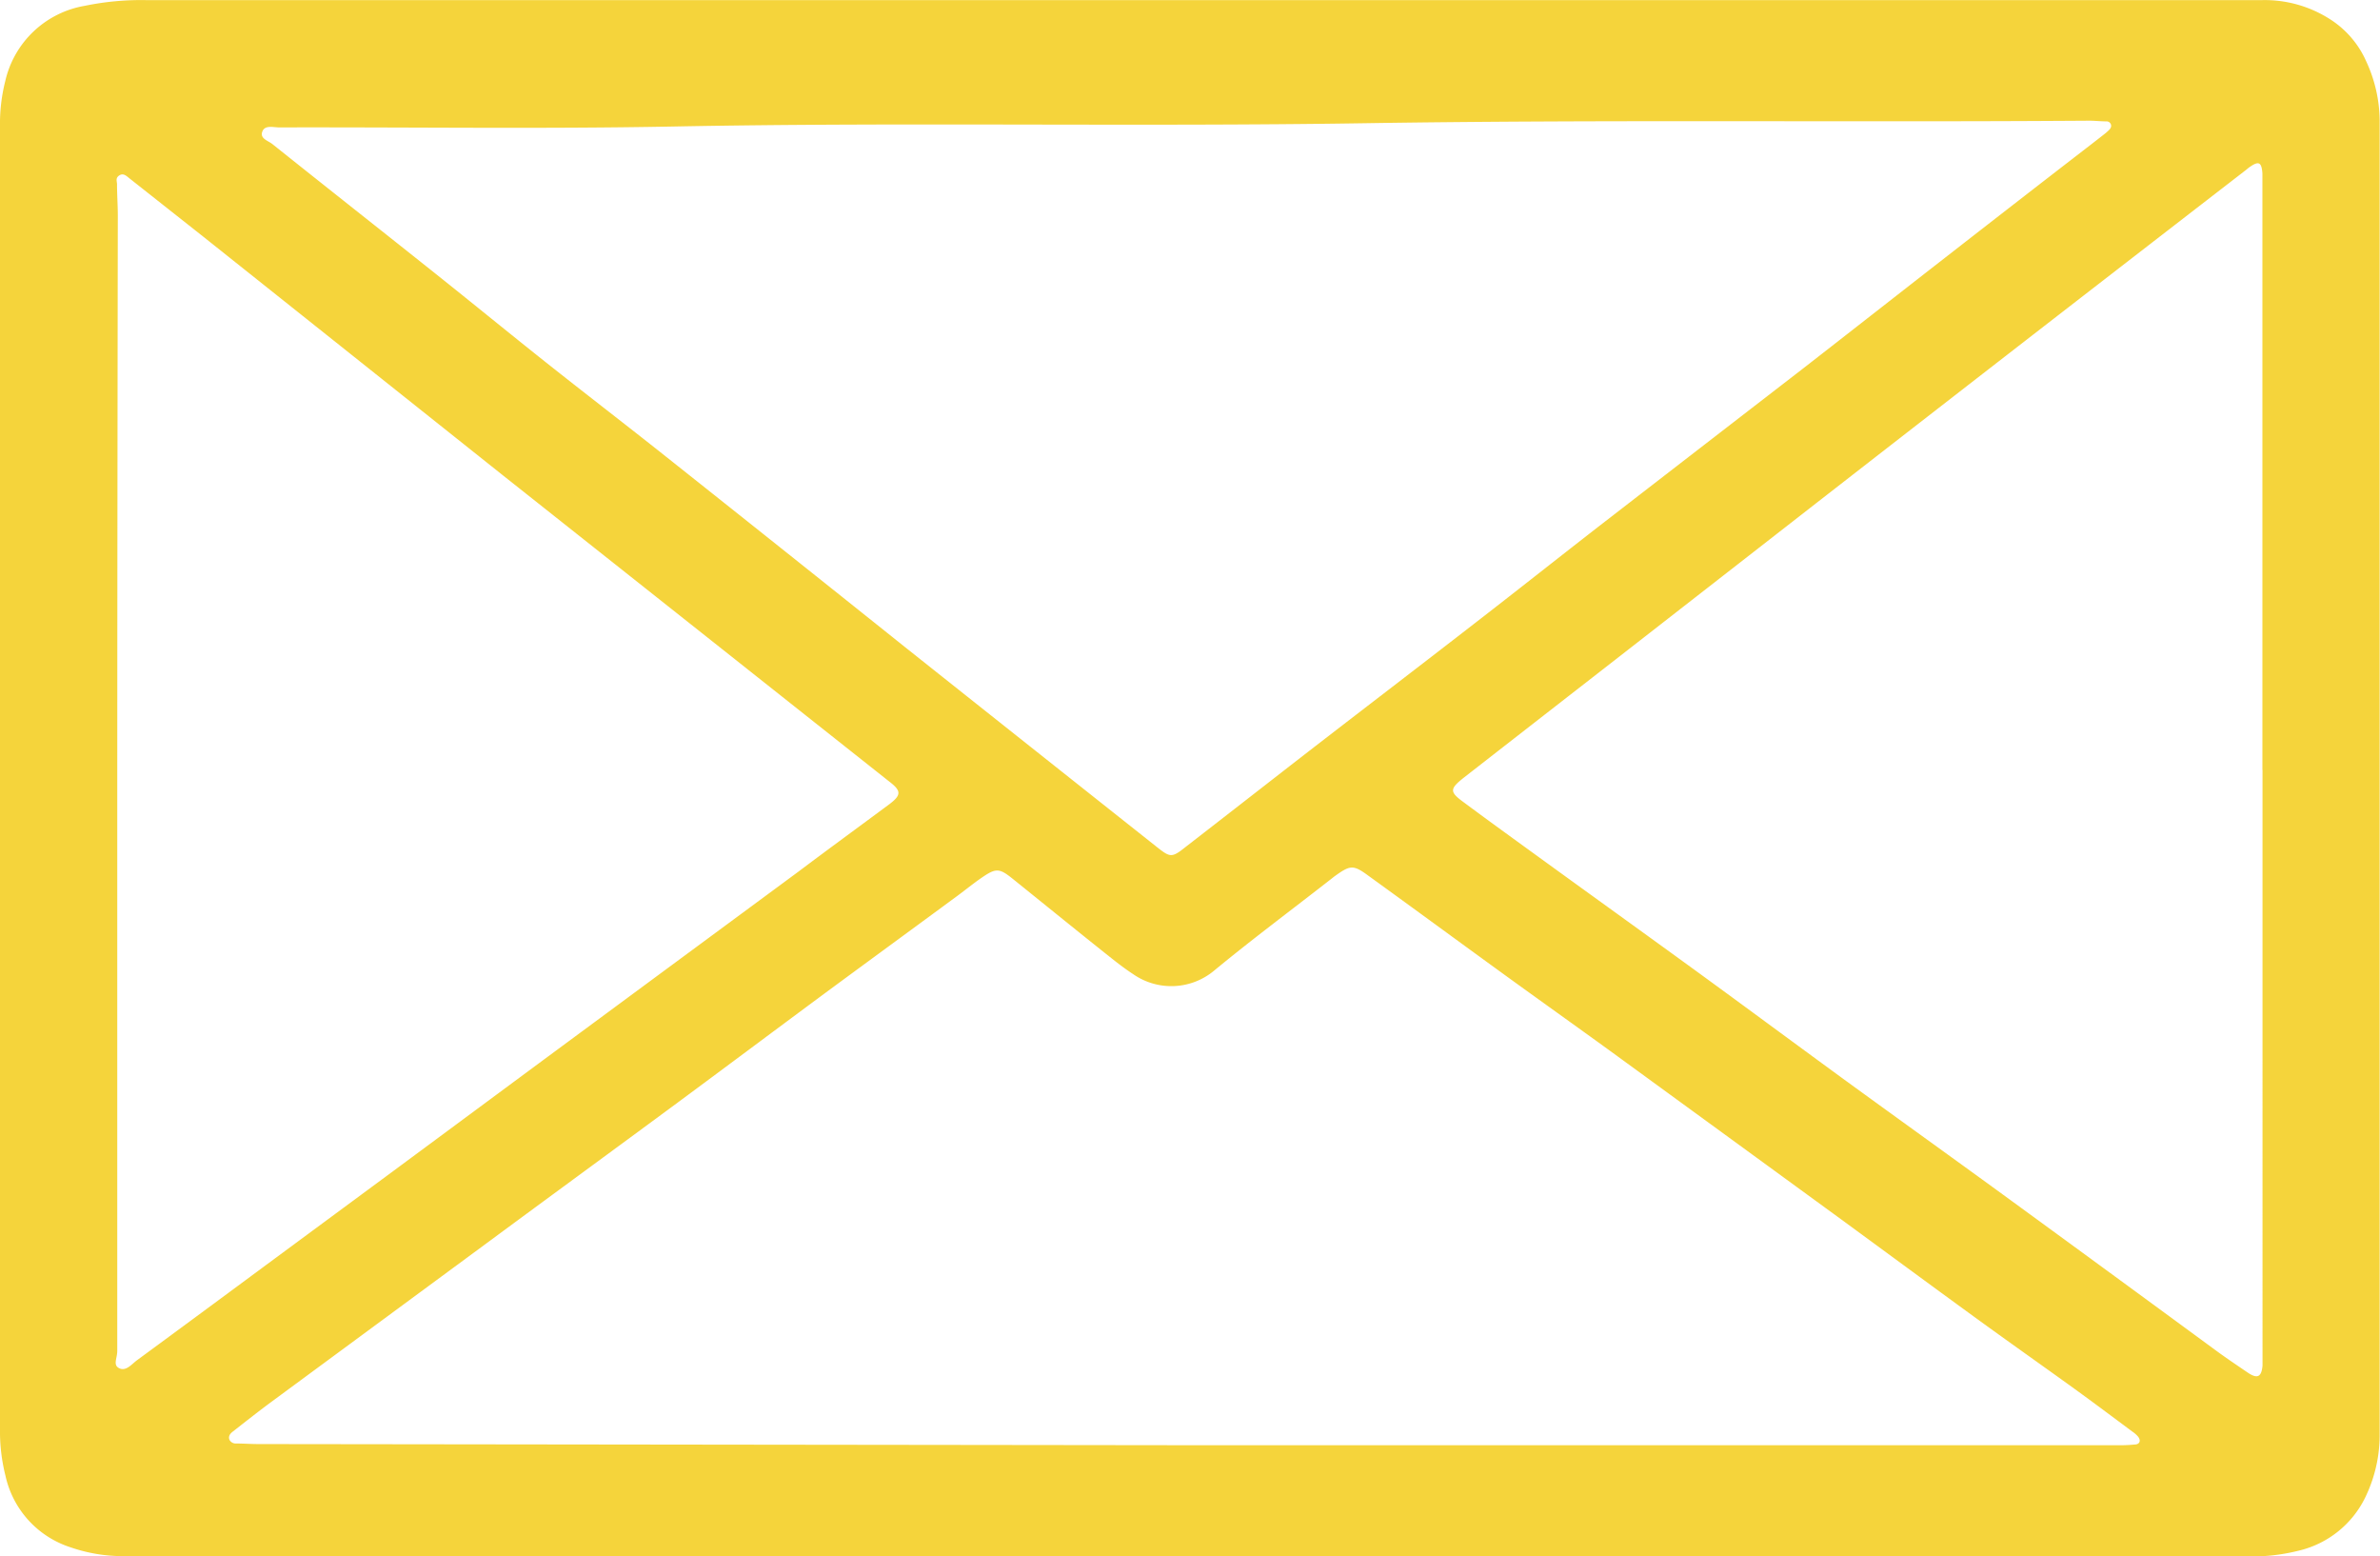 <svg xmlns="http://www.w3.org/2000/svg" width="20.927" height="13.681" viewBox="0 0 20.927 13.681"><defs><style>.a{fill:#f5d43b;}</style></defs><g transform="translate(-538.817 388.807)"><g transform="translate(538.817 -388.807)"><path class="a" d="M549.28-375.128q-4.693,0-9.386,0a1.4,1.4,0,0,1-.452-.076.853.853,0,0,1-.577-.631,1.6,1.6,0,0,1-.048-.415q0-5.721,0-11.443a1.533,1.533,0,0,1,.046-.4.867.867,0,0,1,.7-.663,2.444,2.444,0,0,1,.542-.05q9.3,0,18.6,0a1.064,1.064,0,0,1,.595.165.843.843,0,0,1,.324.376,1.255,1.255,0,0,1,.117.513q0,5.784,0,11.569a1.253,1.253,0,0,1-.115.514.874.874,0,0,1-.605.495,1.672,1.672,0,0,1-.456.048Zm8.1-12.575a.04.04,0,0,0-.039-.037c-.056,0-.112-.007-.167-.006-2.116.015-4.233-.011-6.349.022-2.027.032-4.055-.01-6.083.029-1.156.022-2.312.005-3.469.008-.053,0-.128-.024-.15.038s.054.079.091.11c.477.381.957.759,1.434,1.139.324.258.645.521.97.779s.653.51.978.767q1.09.865,2.177,1.734,1.106.879,2.213,1.756c.119.094.133.1.252.005.35-.271.7-.544,1.049-.815.494-.382.99-.761,1.484-1.144.365-.282.727-.569,1.091-.852q.905-.7,1.812-1.4c.423-.329.845-.66,1.268-.989q.557-.434,1.116-.866c.092-.071.185-.142.276-.214C557.354-387.658,557.379-387.674,557.38-387.7Zm-8.145,11.6h5.833l2.364,0a1.288,1.288,0,0,0,.154-.006c.039,0,.061-.028.032-.068a.244.244,0,0,0-.052-.046c-.168-.125-.336-.251-.506-.374-.295-.213-.592-.422-.886-.636-.392-.285-.782-.573-1.173-.859l-.96-.7q-.531-.387-1.062-.774c-.309-.224-.621-.446-.93-.67-.4-.29-.8-.584-1.2-.873-.135-.1-.161-.093-.3.007l-.033.026c-.342.267-.69.526-1.022.8a.587.587,0,0,1-.712.033c-.1-.065-.188-.138-.279-.21-.262-.209-.523-.421-.784-.631-.115-.092-.145-.094-.271-.007-.073.05-.141.106-.213.159-.379.279-.759.557-1.138.836-.438.324-.875.651-1.313.975-.562.415-1.127.828-1.689,1.243q-.95.7-1.9,1.4c-.112.083-.222.17-.332.256-.022.017-.041.041-.028.072a.062.062,0,0,0,.058.032c.065,0,.13.005.2.005Zm9.475-5.935q0-2.553,0-5.105c0-.047,0-.093,0-.14-.007-.1-.033-.11-.11-.057-.012.008-.022.017-.033.026q-.83.641-1.659,1.283-1.061.822-2.12,1.646l-1.886,1.469q-.607.472-1.214.945c-.126.1-.126.125,0,.217.191.142.383.281.576.421.46.334.922.666,1.382,1s.909.667,1.365,1c.471.343.944.682,1.415,1.025q.938.684,1.872,1.37c.094.069.191.134.288.2.081.053.116.034.125-.064,0-.051,0-.1,0-.154Q558.711-379.5,558.711-382.04Zm-18.862.011q0,2.447,0,4.894c0,.065,0,.131,0,.2s-.041.126.019.154.109-.038.156-.072q.569-.418,1.136-.838l1.124-.83,1.315-.973.967-.714,1.271-.938c.266-.2.532-.394.8-.593.109-.082.106-.119,0-.2l-.745-.59-2.65-2.1L540.6-386.73l-.647-.511c-.025-.02-.052-.047-.087-.024s-.021.049-.02.077c0,.093.007.186.007.28Q539.849-384.469,539.848-382.029Z" transform="translate(-538.817 388.807)"/></g></g></svg>
